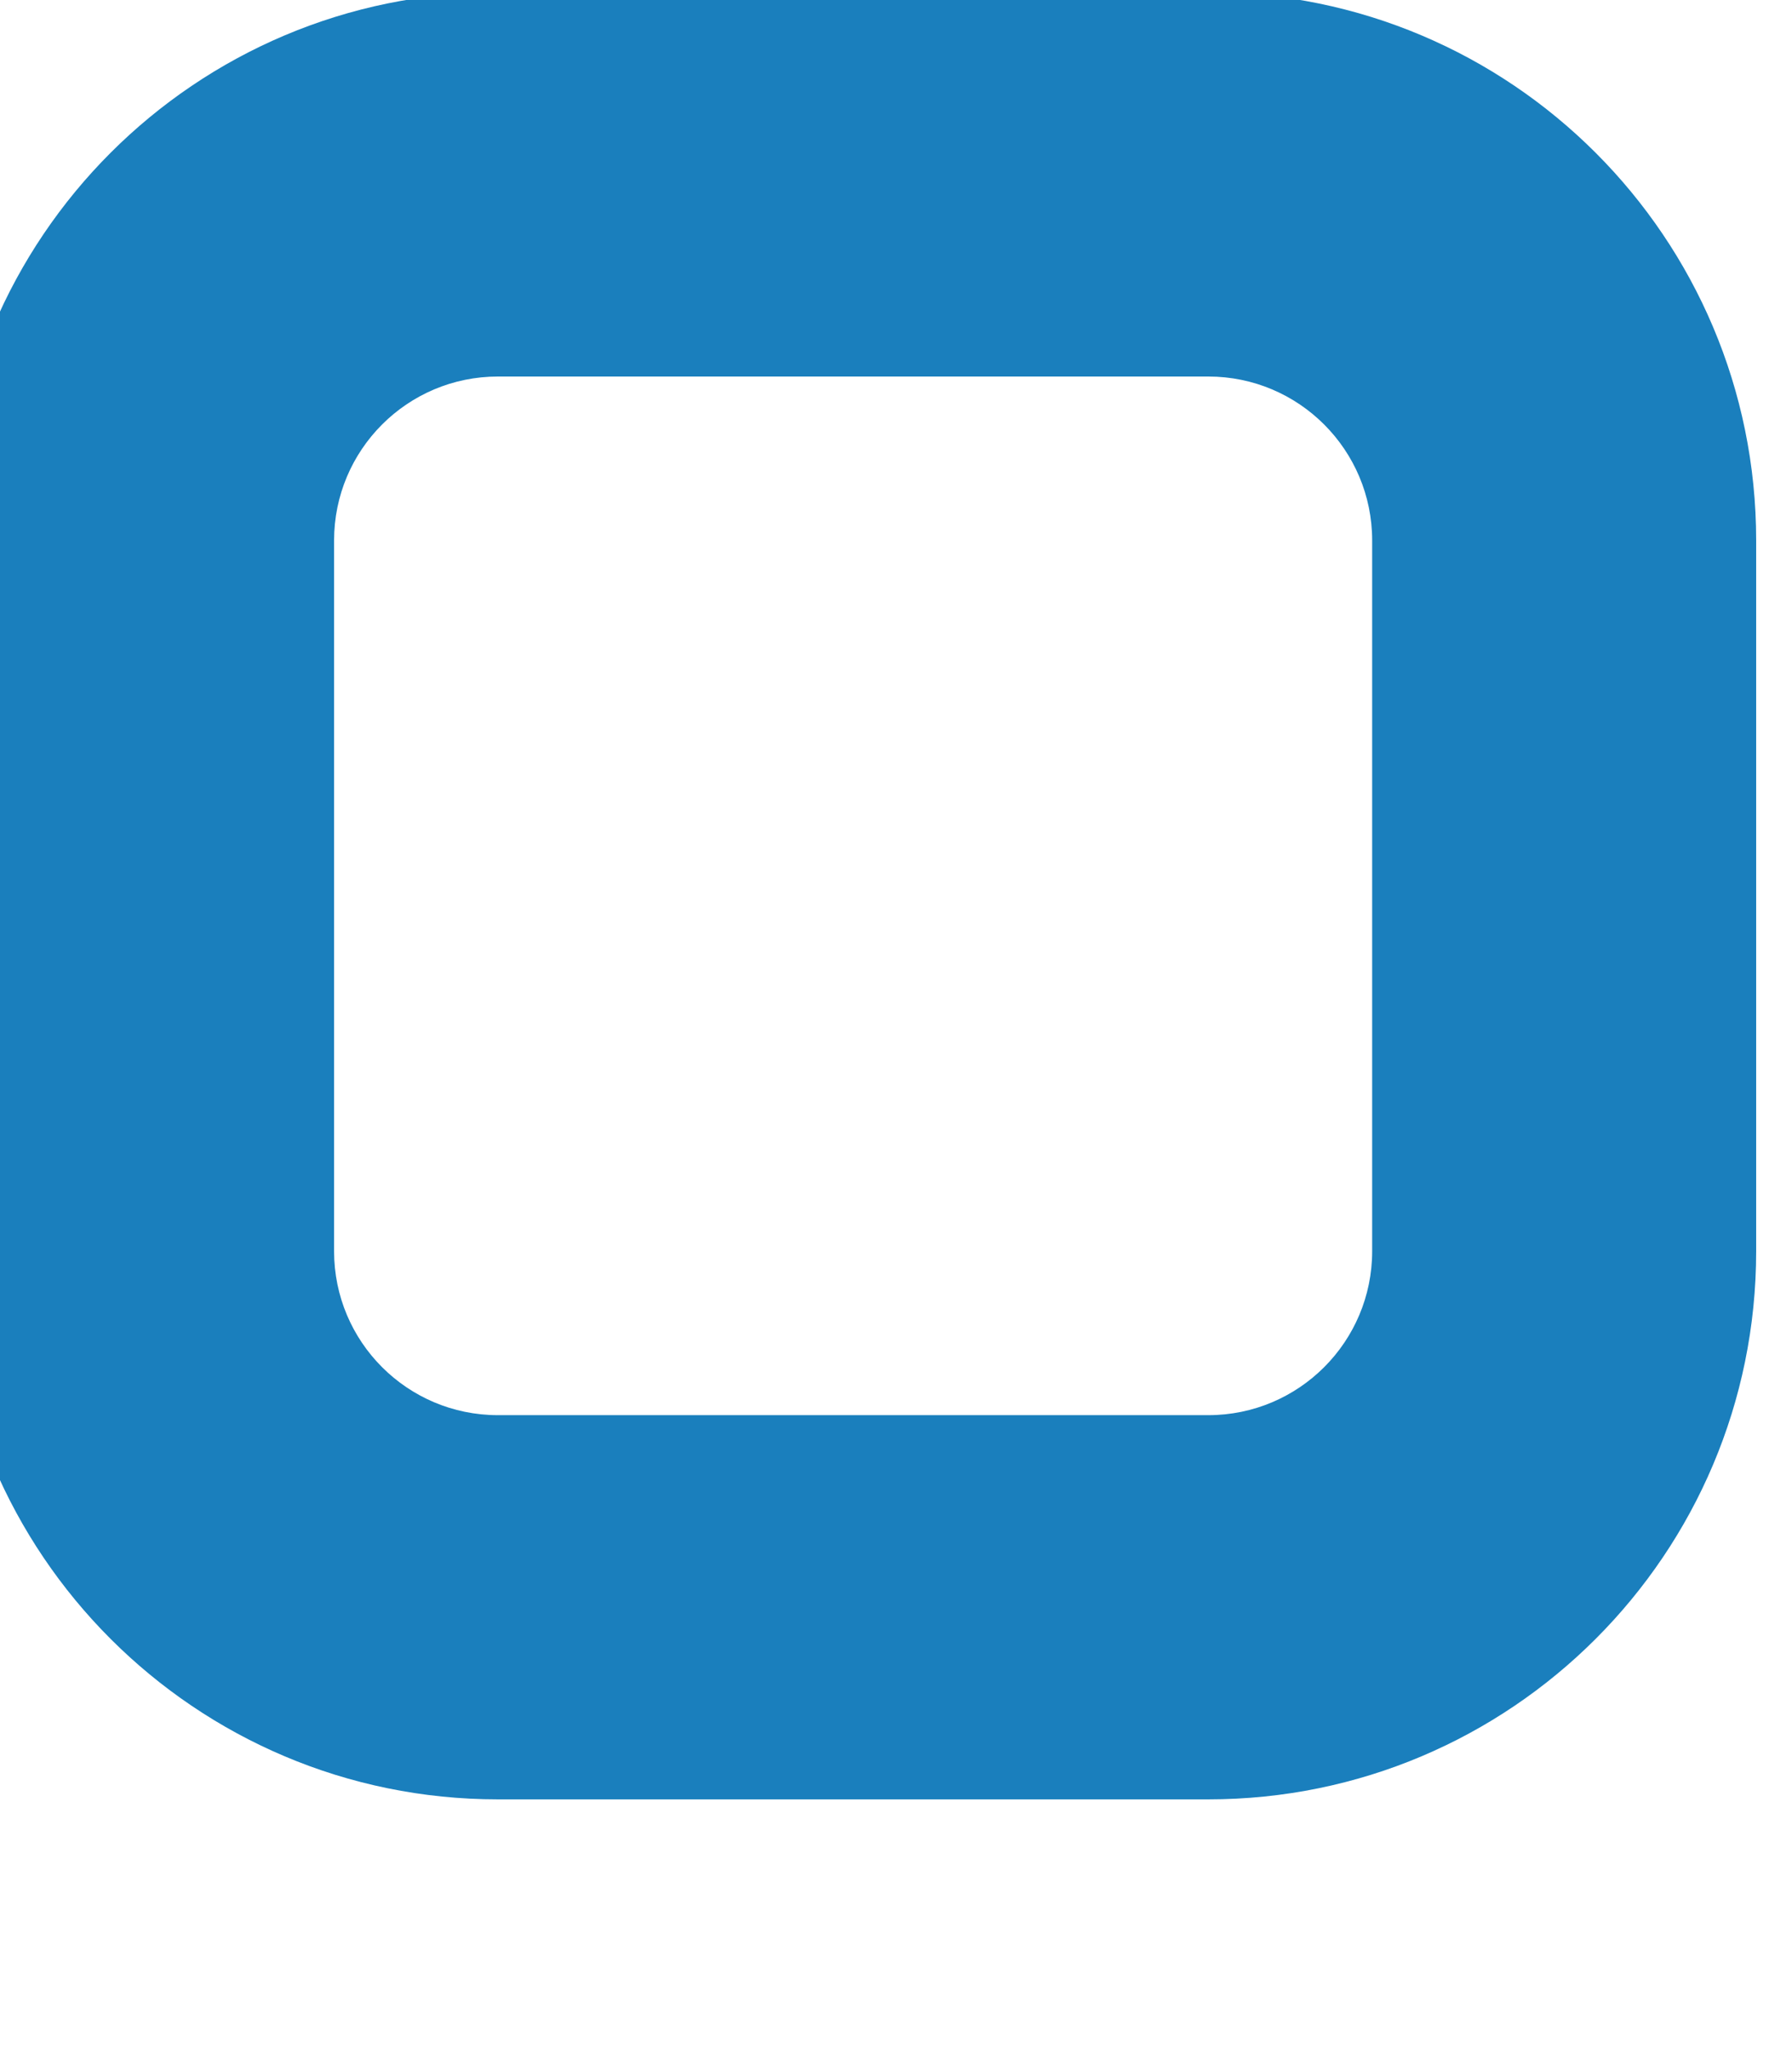 <svg width="14" height="16" viewBox="0 0 14 16" fill="none" xmlns="http://www.w3.org/2000/svg" xmlns:xlink="http://www.w3.org/1999/xlink">
<path d="M3.89,2.94L9.44,2.94L9.44,-0.06L3.89,-0.06L3.89,2.94ZM9.44,2.94C10.147,2.94 10.72,3.513 10.72,4.22L13.72,4.22C13.72,1.856 11.804,-0.06 9.44,-0.06L9.44,2.94ZM10.72,4.22L10.72,9.77L13.72,9.77L13.72,4.22L10.72,4.22ZM10.72,9.77C10.72,10.477 10.147,11.05 9.44,11.05L9.44,14.05C11.804,14.05 13.72,12.134 13.72,9.77L10.72,9.77ZM9.44,11.05L3.89,11.05L3.89,14.05L9.44,14.05L9.44,11.05ZM3.89,11.05C3.183,11.05 2.61,10.477 2.61,9.77L-0.39,9.77C-0.39,12.134 1.526,14.05 3.89,14.05L3.89,11.05ZM2.61,9.77L2.61,4.22L-0.39,4.22L-0.39,9.77L2.61,9.77ZM2.61,4.22C2.61,3.513 3.183,2.94 3.89,2.94L3.89,-0.06C1.526,-0.06 -0.39,1.856 -0.39,4.22L2.61,4.22Z" fill="#1A7FBD"/>
</svg>
